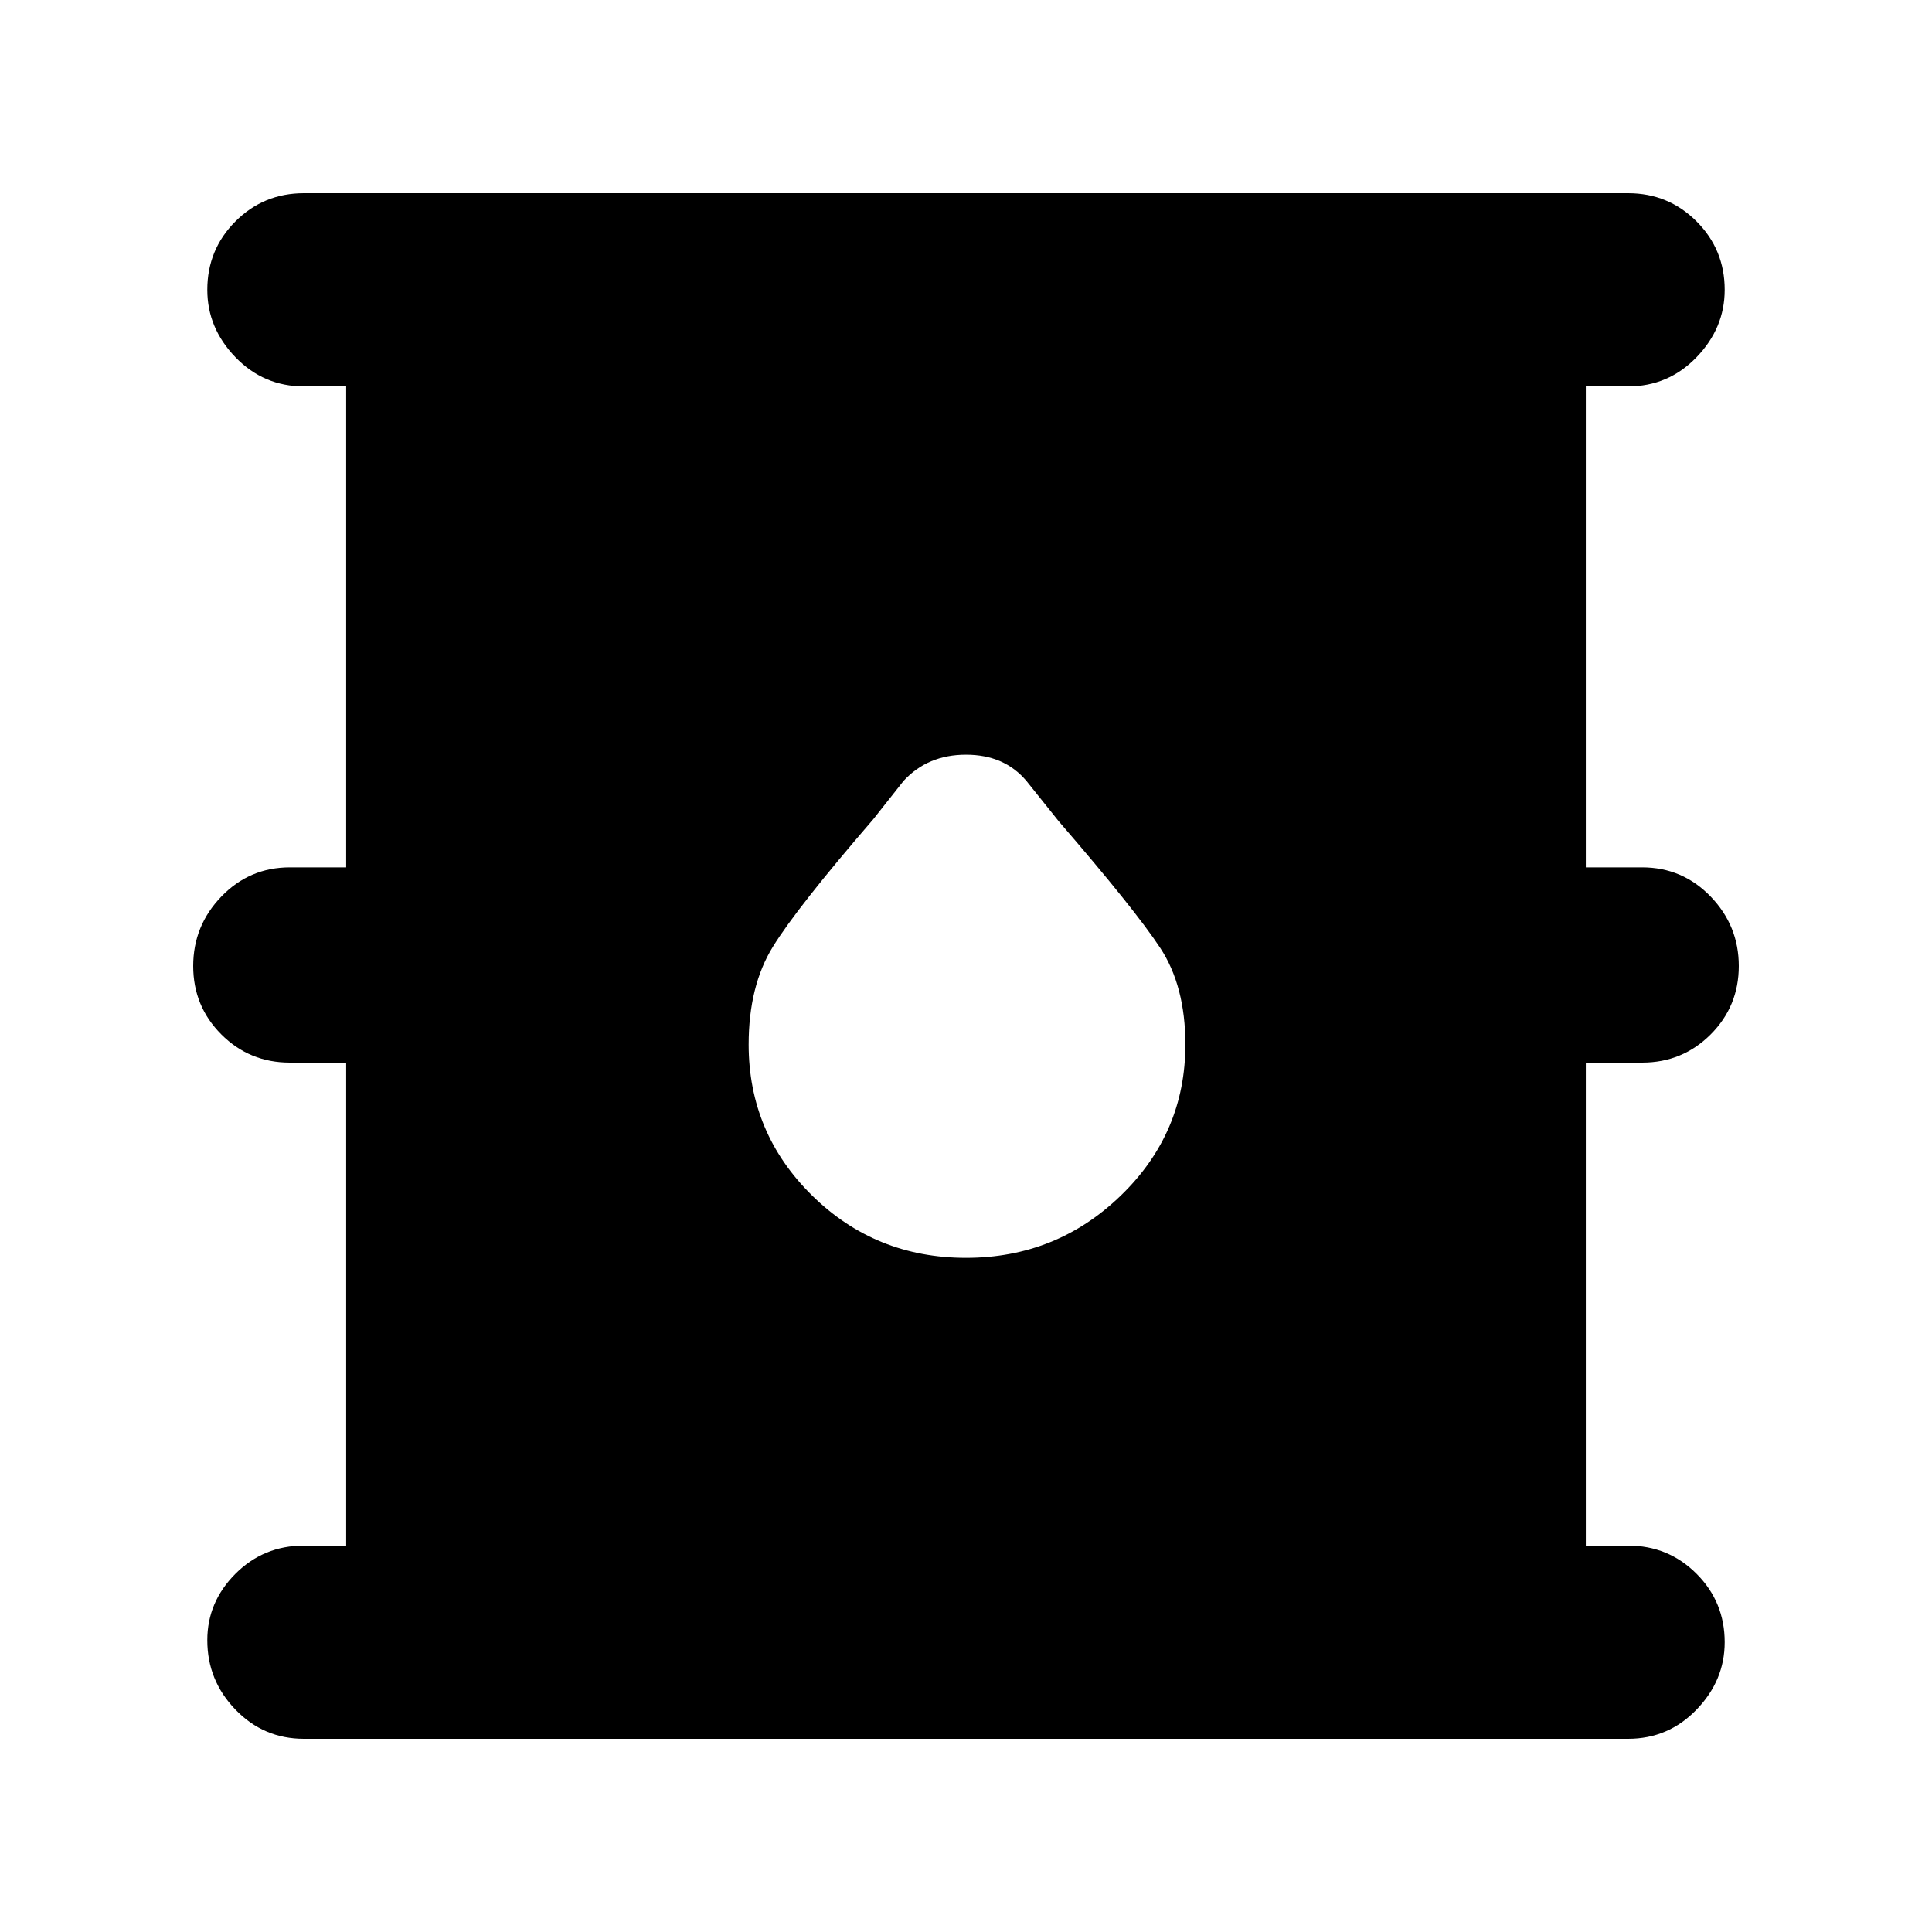<svg xmlns="http://www.w3.org/2000/svg" height="40" width="40"><path d="M6.292 36q-.834 0-1.417-.604-.583-.604-.583-1.438 0-.791.583-1.375Q5.458 32 6.292 32h.875V22H6q-.833 0-1.417-.583Q4 20.833 4 20q0-.833.583-1.438.584-.604 1.417-.604h1.167V8h-.875q-.834 0-1.417-.604Q4.292 6.792 4.292 6q0-.833.583-1.417Q5.458 4 6.292 4h27.416q.834 0 1.417.583.583.584.583 1.417 0 .792-.583 1.396Q34.542 8 33.708 8h-.875v9.958H34q.833 0 1.417.604Q36 19.167 36 20t-.583 1.417Q34.833 22 34 22h-1.167v10h.875q.834 0 1.417.583.583.584.583 1.417 0 .792-.583 1.396-.583.604-1.417.604ZM20 26.042q1.875 0 3.208-1.292 1.334-1.292 1.334-3.125 0-1.208-.521-2T21.917 17l-.667-.833q-.458-.542-1.25-.542t-1.292.542l-.625.791Q16.5 18.792 16 19.604q-.5.813-.5 2.021 0 1.833 1.312 3.125 1.313 1.292 3.188 1.292Z"/></svg>